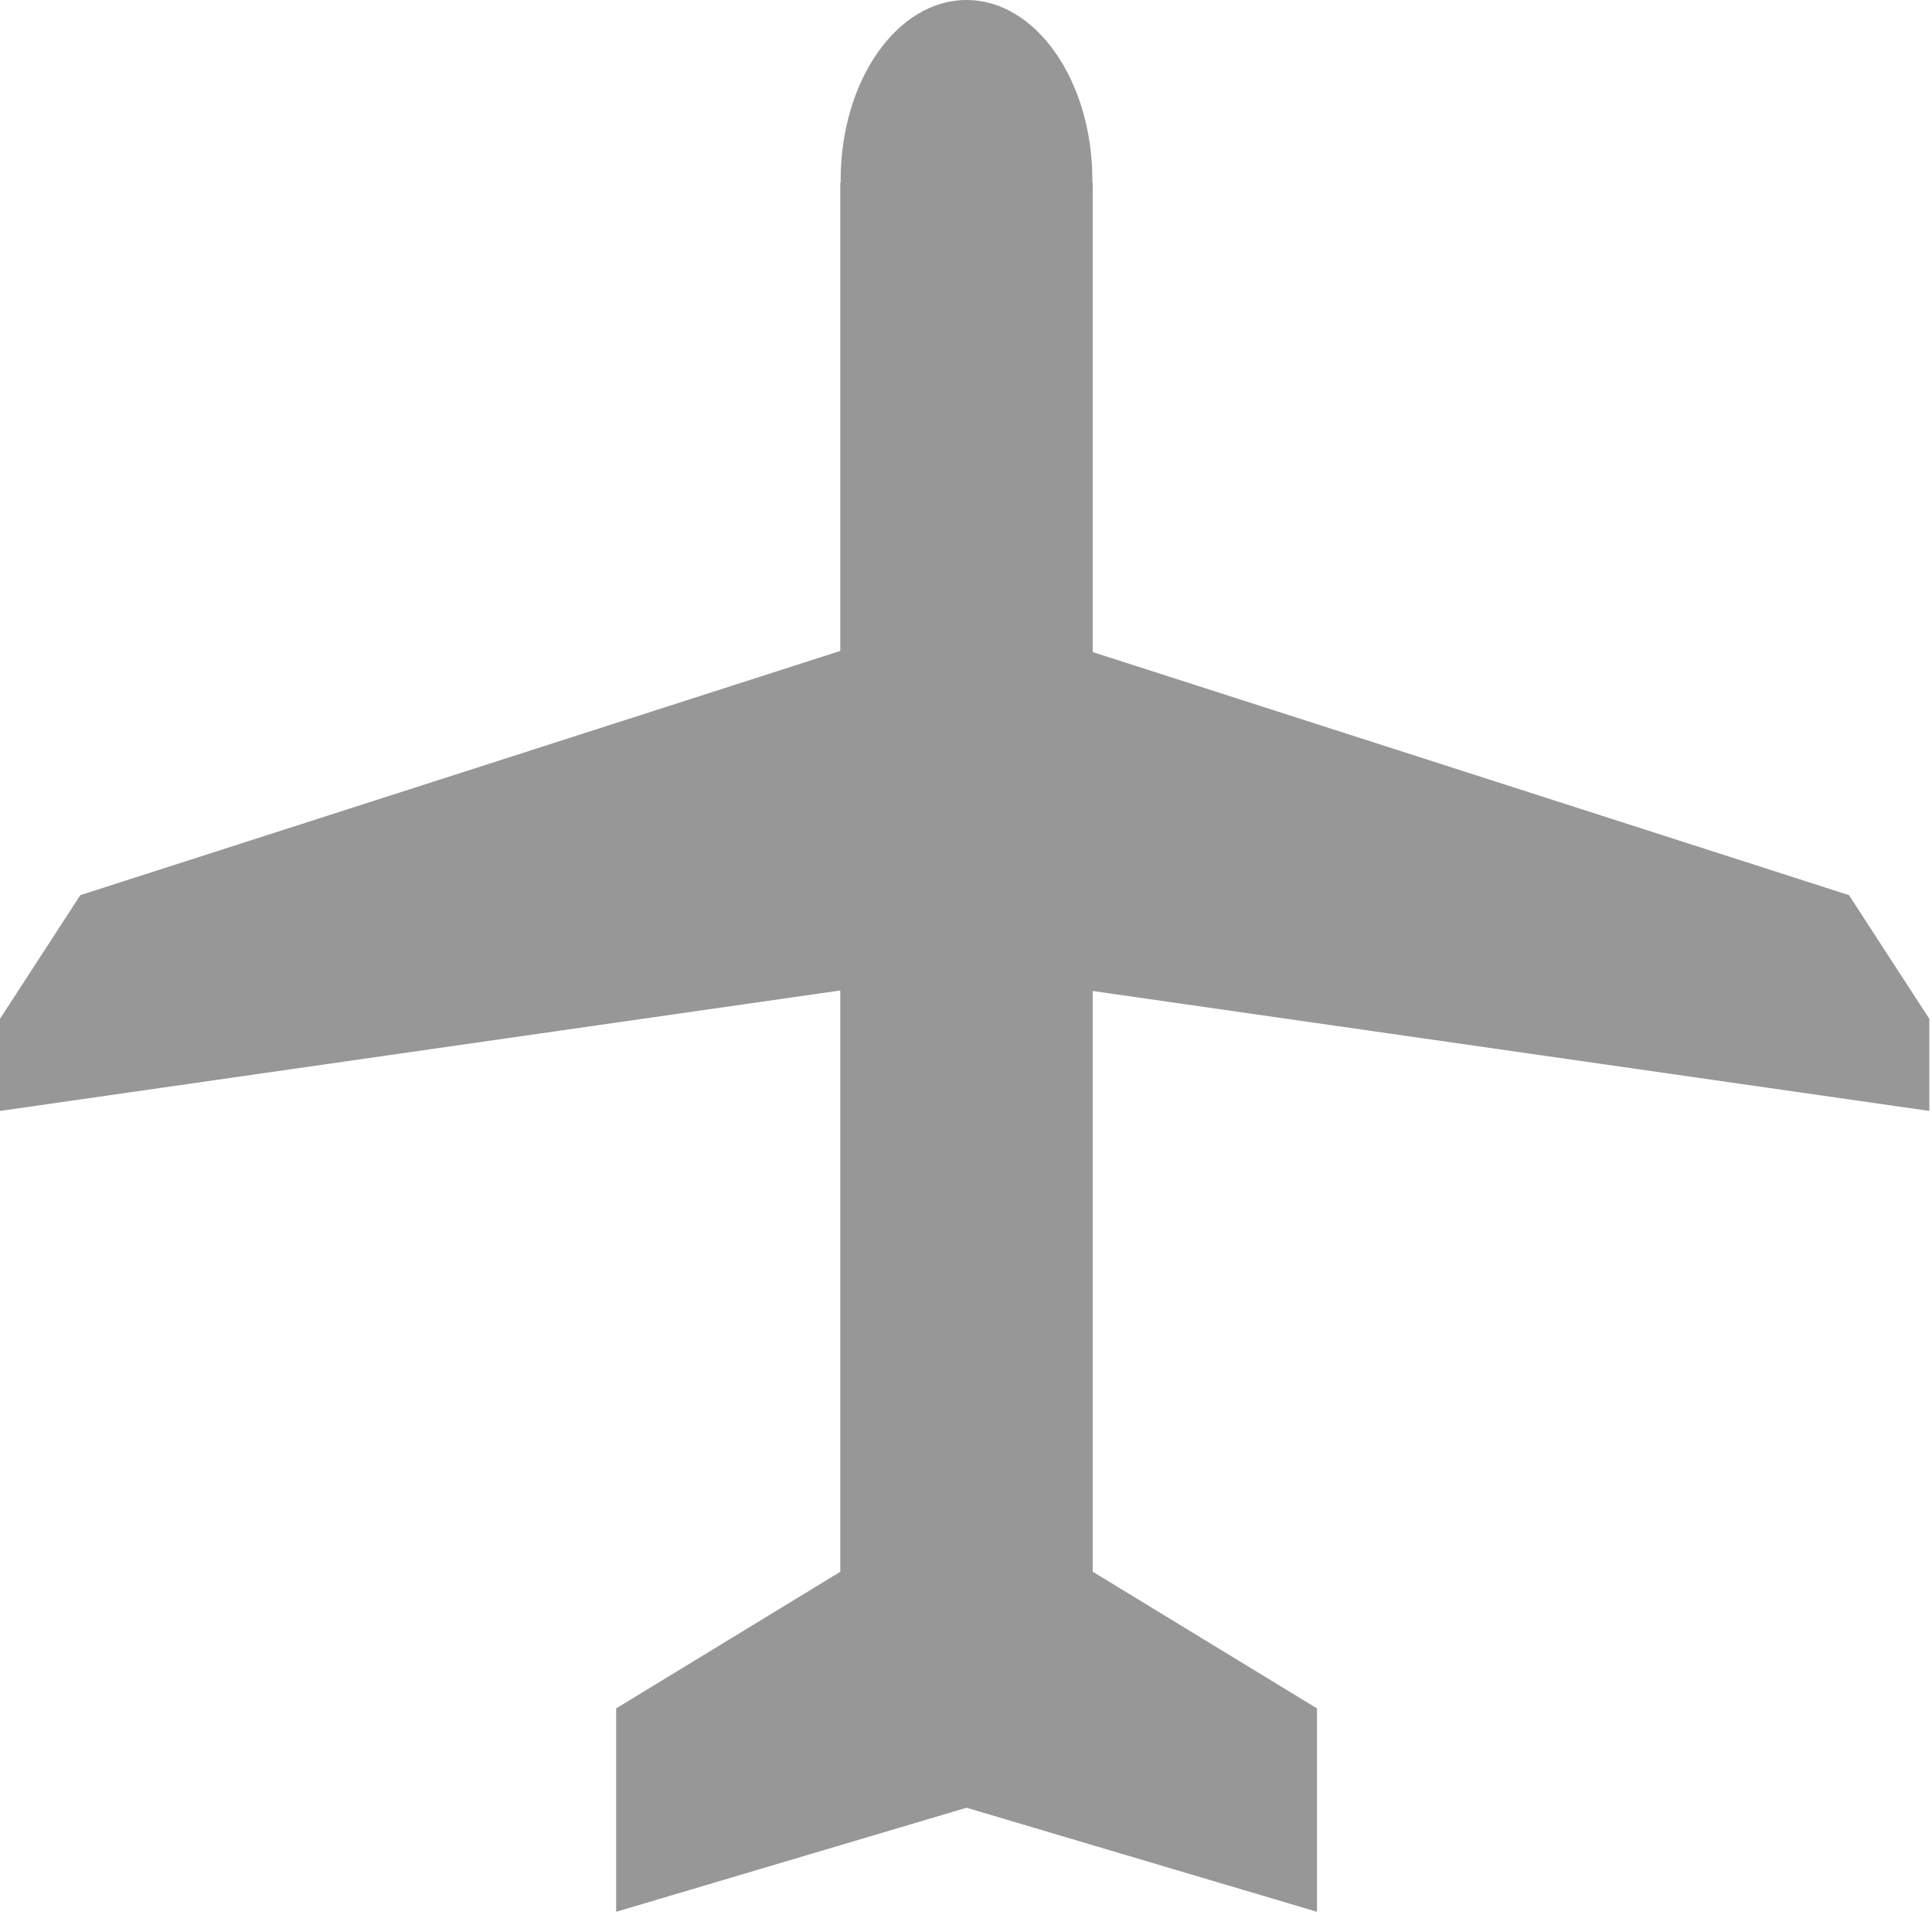 <?xml version="1.0" encoding="UTF-8" standalone="no"?>
<svg width="59px" height="59px" viewBox="0 0 59 59" version="1.1" xmlns="http://www.w3.org/2000/svg" xmlns:xlink="http://www.w3.org/1999/xlink" xmlns:sketch="http://www.bohemiancoding.com/sketch/ns">
    <!-- Generator: Sketch 3.4.4 (17249) - http://www.bohemiancoding.com/sketch -->
    <title>Shape</title>
    <desc>Created with Sketch.</desc>
    <defs></defs>
    <g id="Page-1" stroke="none" stroke-width="1" fill="none" fill-rule="evenodd" sketch:type="MSPage">
        <path d="M25.661,48 L25.661,30.247 L0,33.926 L0,31.113 L2.453,27.336 L25.661,19.878 L25.661,5.586 L25.672,5.586 C25.672,5.557 25.672,5.529 25.672,5.5 C25.672,2.465 27.394,0 29.515,0 C31.637,0 33.359,2.465 33.359,5.5 C33.359,5.529 33.359,5.557 33.359,5.586 L33.369,5.586 L33.369,19.913 L56.465,27.336 L58.918,31.113 L58.918,33.926 L33.369,30.263 L33.369,47.997 L40.219,52.172 L40.219,58.383 L29.517,55.205 L18.816,58.383 L18.816,52.172 L25.661,48 Z" id="Shape" fill="#979797" sketch:type="MSShapeGroup"></path>
    </g>
</svg>